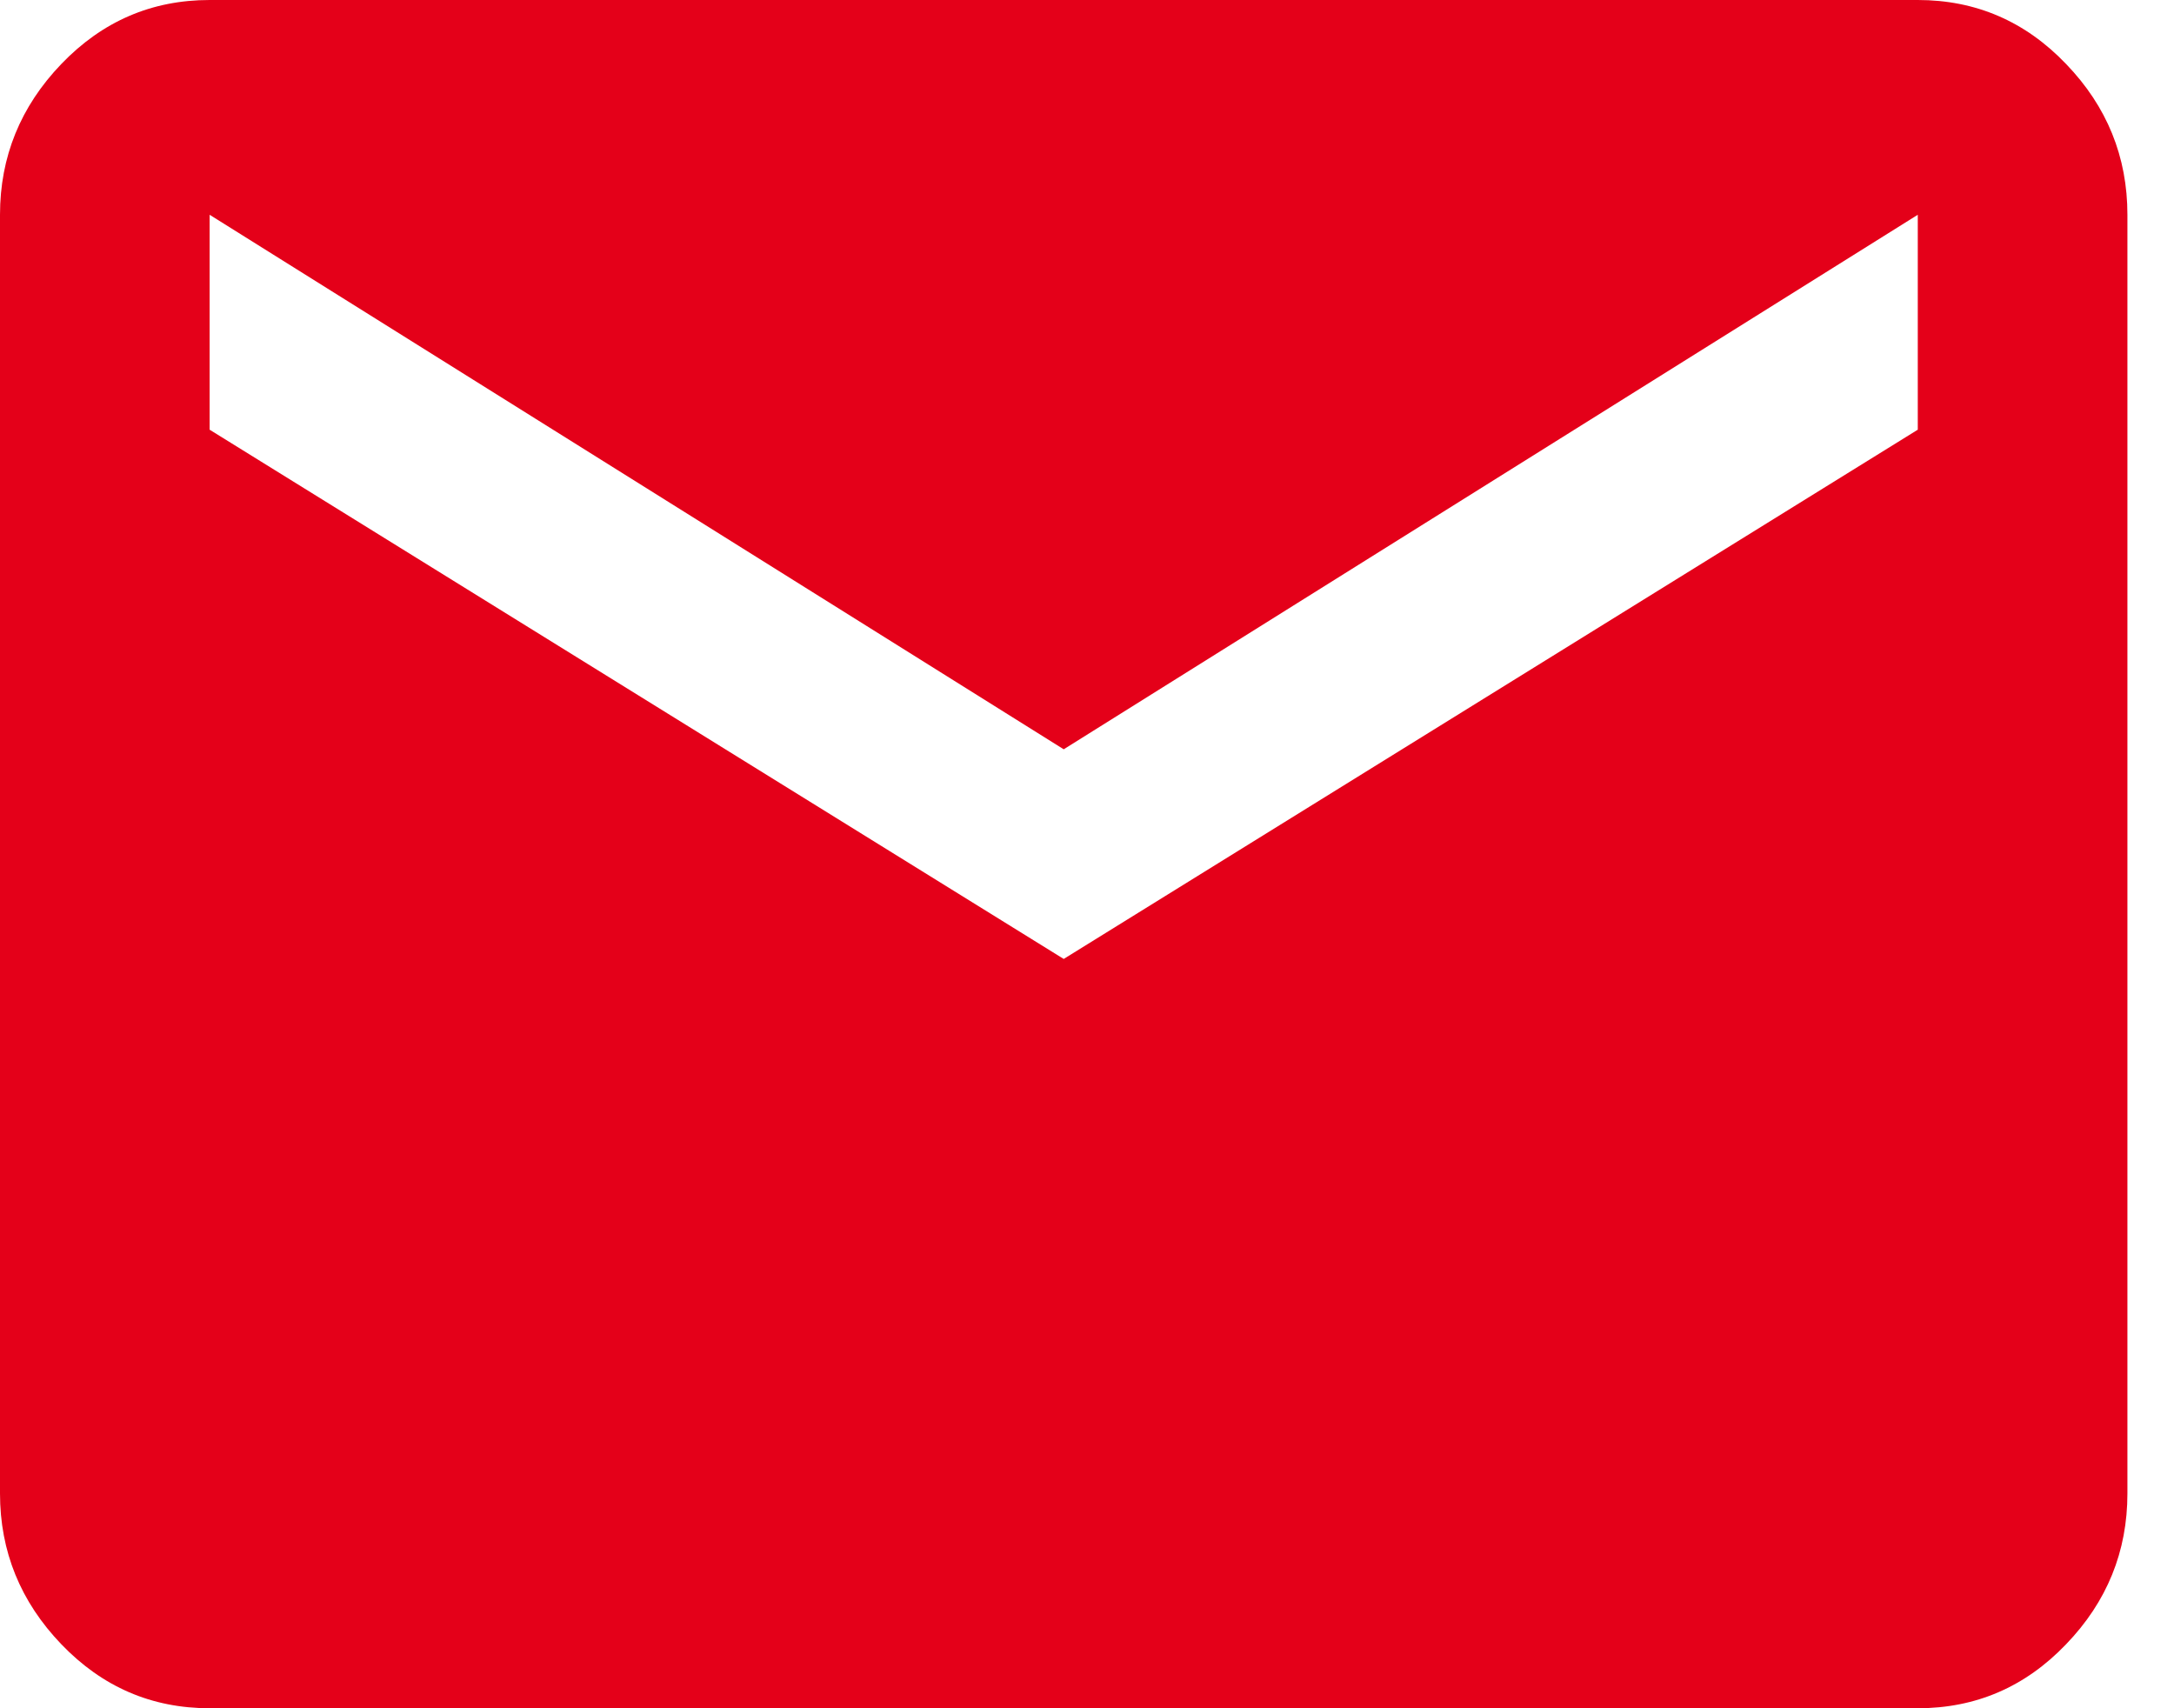<?xml version="1.0" encoding="UTF-8"?>
<svg width="14px" height="11px" viewBox="0 0 14 11" version="1.1" xmlns="http://www.w3.org/2000/svg" xmlns:xlink="http://www.w3.org/1999/xlink">
    <!-- Generator: Sketch 46.2 (44496) - http://www.bohemiancoding.com/sketch -->
    <title>icon-envelop-red</title>
    <desc>Created with Sketch.</desc>
    <defs></defs>
    <g id="MAH" stroke="none" stroke-width="1" fill="none" fill-rule="evenodd">
        <g id="L&amp;F-Panel-de-control---Concesionaria---Bandeja-de-entrada" transform="translate(-1190, -353)" fill="#E40019">
            <g id="Group-4" transform="translate(1190, 353)">
                <path d="M12.35,2.767 L12.35,1.383 L6.85,4.825 L1.35,1.383 L1.35,2.767 L6.85,6.175 L12.35,2.767 Z M12.35,0 C12.723,0 13.042,0.137 13.305,0.412 C13.569,0.686 13.7,1.01 13.7,1.383 L13.7,9.617 C13.7,9.99 13.569,10.314 13.305,10.588 C13.042,10.863 12.723,11 12.35,11 L1.35,11 C0.977,11 0.659,10.863 0.395,10.588 C0.132,10.314 0,9.99 0,9.617 L0,1.383 C0,1.01 0.132,0.686 0.395,0.412 C0.659,0.137 0.977,0 1.35,0 L12.35,0 Z" id="icon-envelop-red"></path>
            </g>
        </g>
    </g>
</svg>